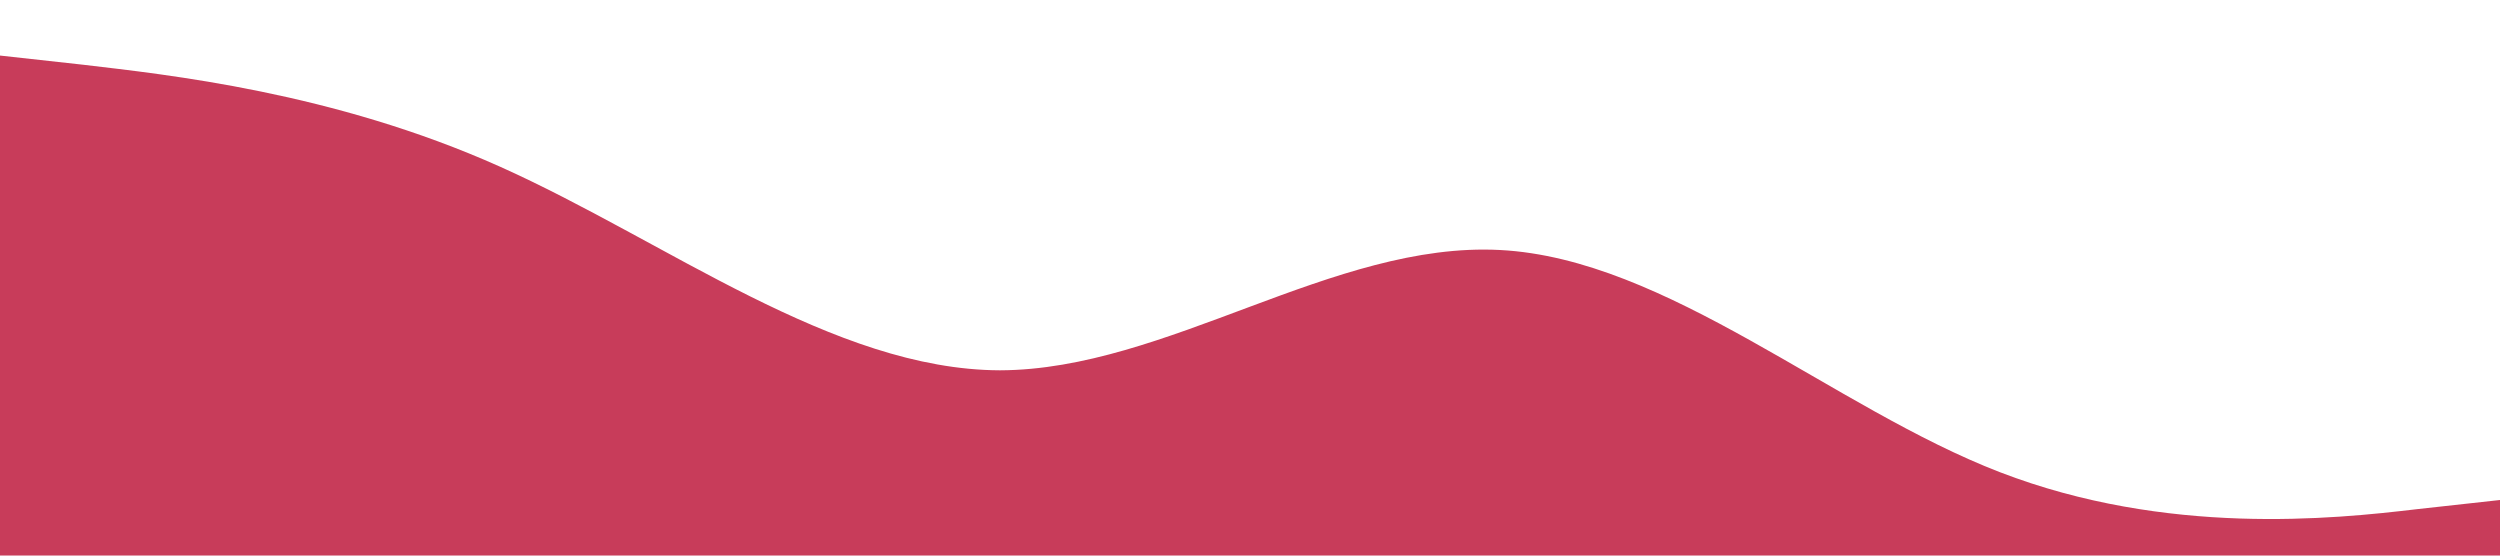 <svg xmlns="http://www.w3.org/2000/svg" viewBox="0 0 1440 320"><path fill="#C83C5A" fill-opacity="1" d="M0,32L48,37.3C96,43,192,53,288,96C384,139,480,213,576,213.3C672,213,768,139,864,144C960,149,1056,235,1152,272C1248,309,1344,299,1392,293.3L1440,288L1440,320L1392,320C1344,320,1248,320,1152,320C1056,320,960,320,864,320C768,320,672,320,576,320C480,320,384,320,288,320C192,320,96,320,48,320L0,320Z"></path></svg>
